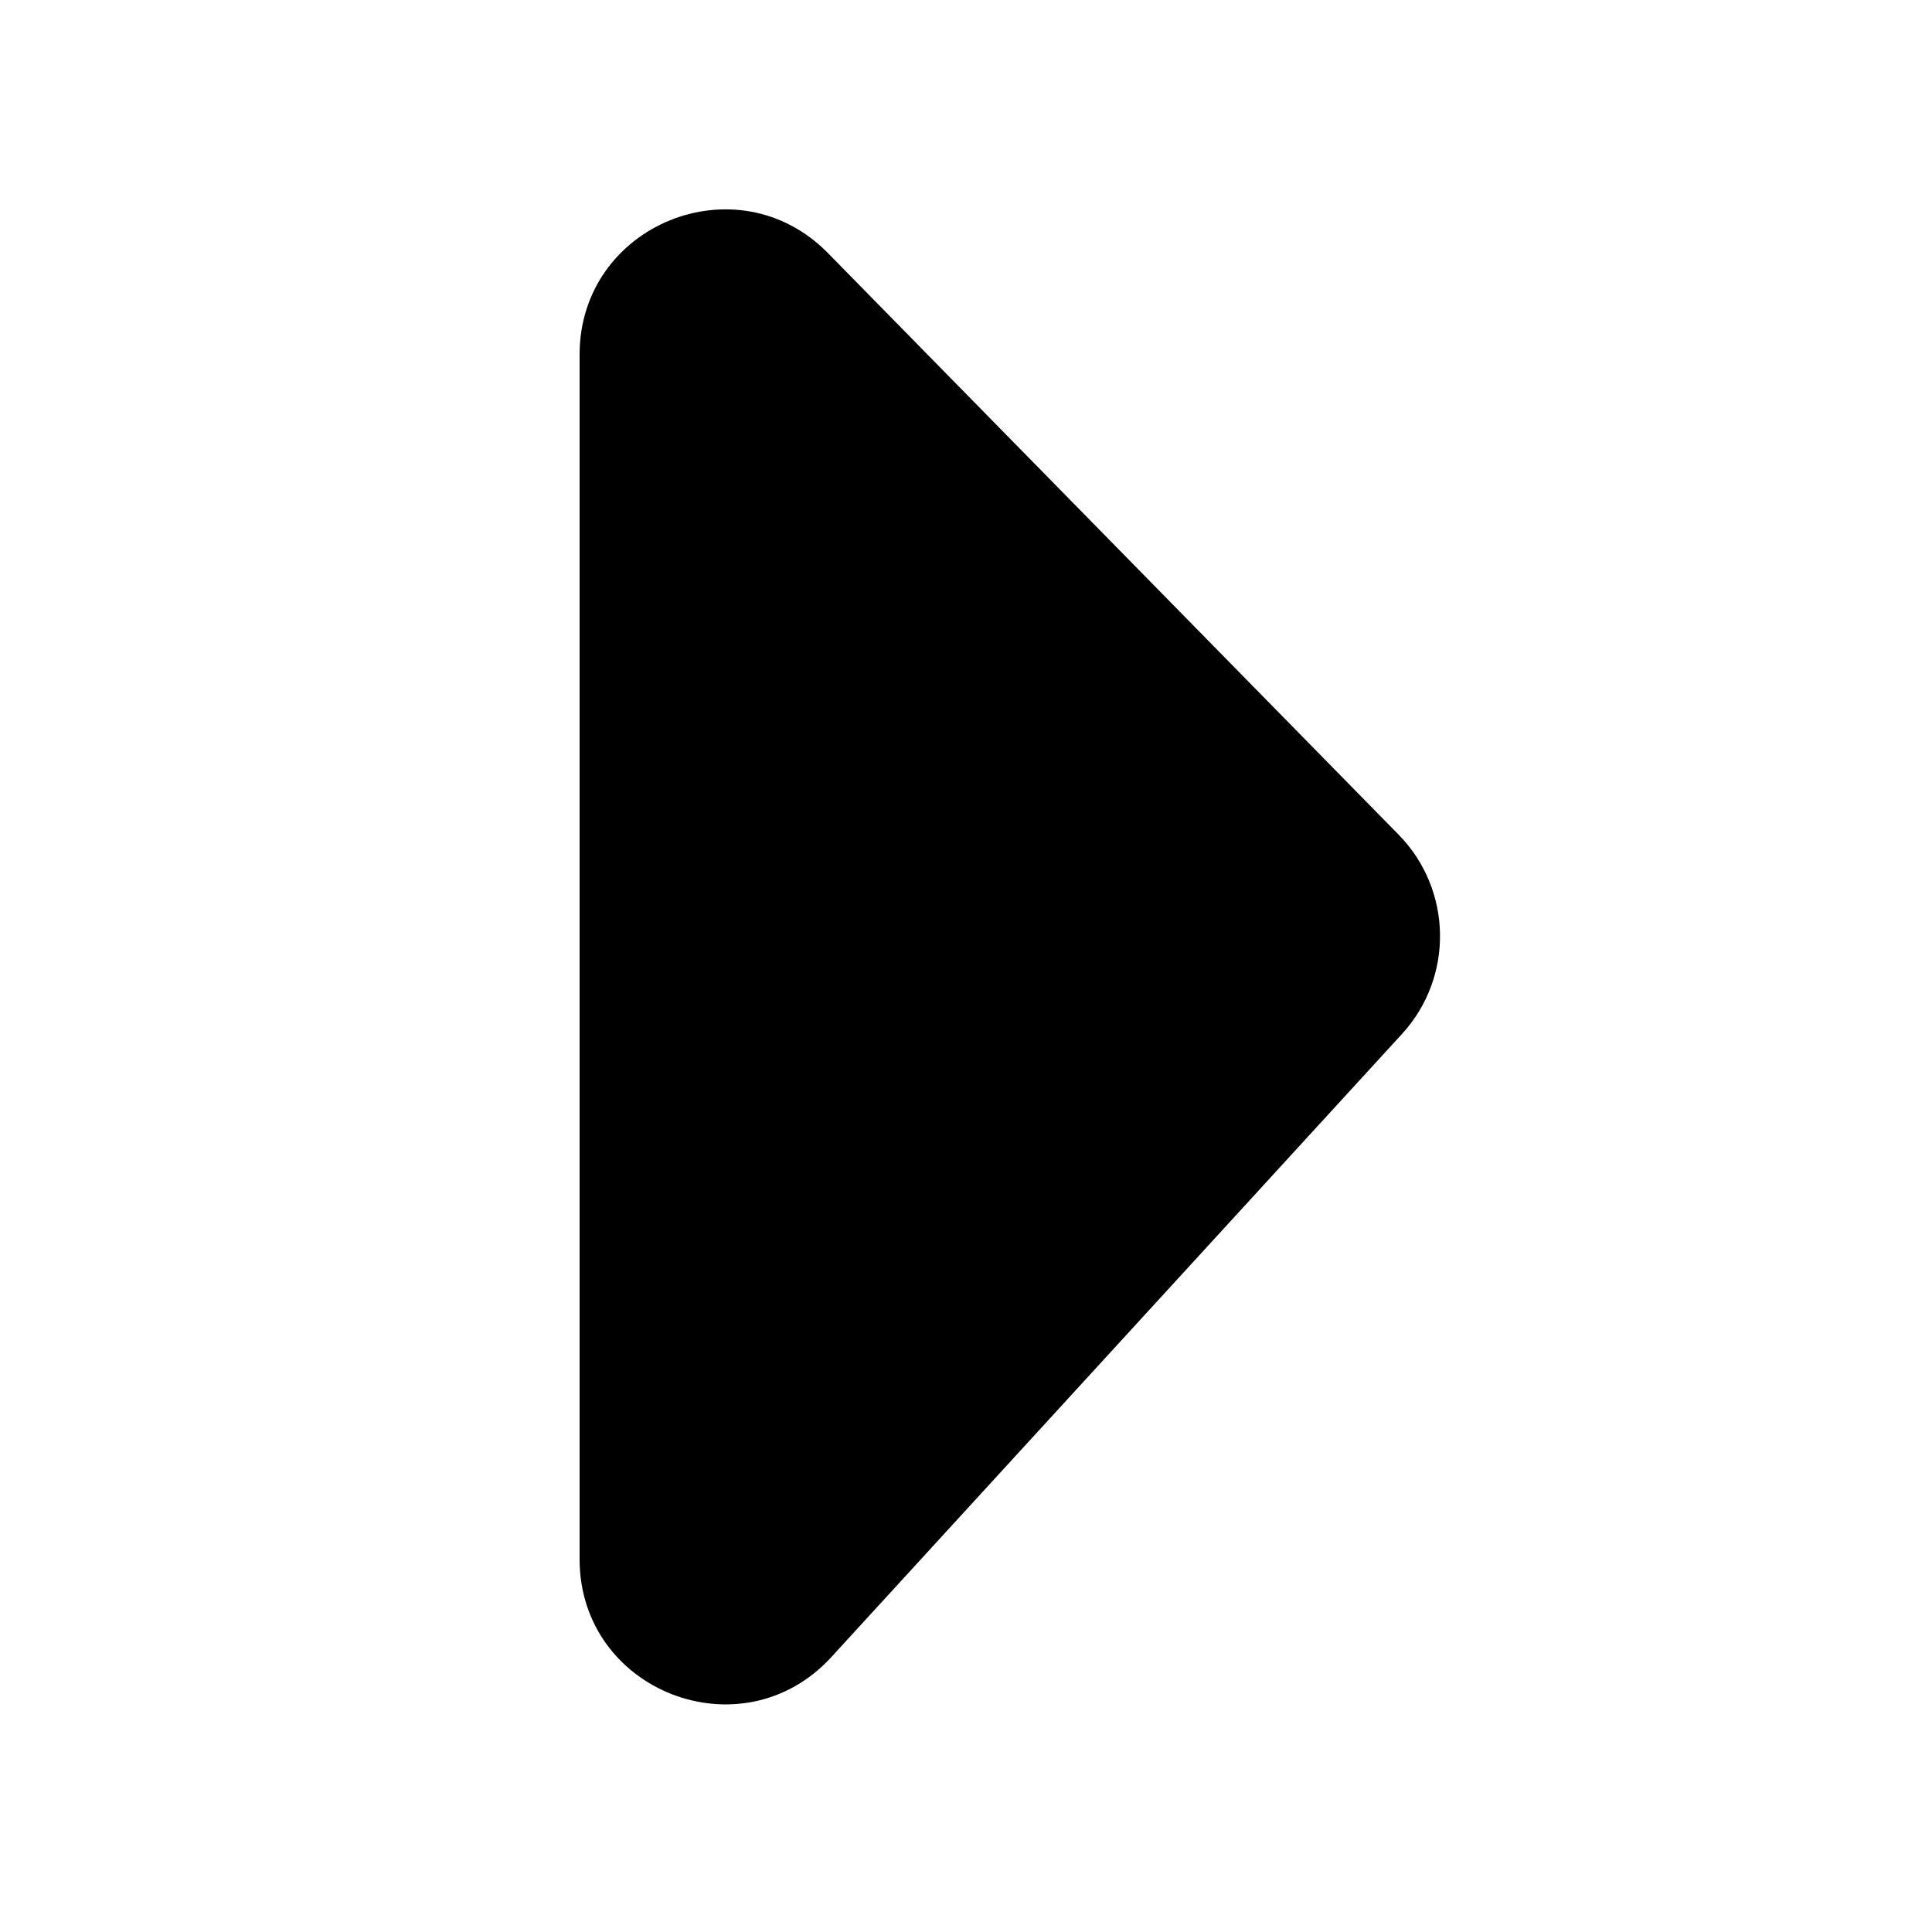 <svg width="20" height="20" viewBox="0 0 20 20" fill="none" xmlns="http://www.w3.org/2000/svg">
<path d="M14.478 8.64L8.571 2.62C7.63 1.661 6 2.327 6 3.67L6 16.141C6 17.509 7.682 18.163 8.606 17.154L14.513 10.704C15.052 10.116 15.036 9.209 14.478 8.64Z" fill="black"/>
</svg>
